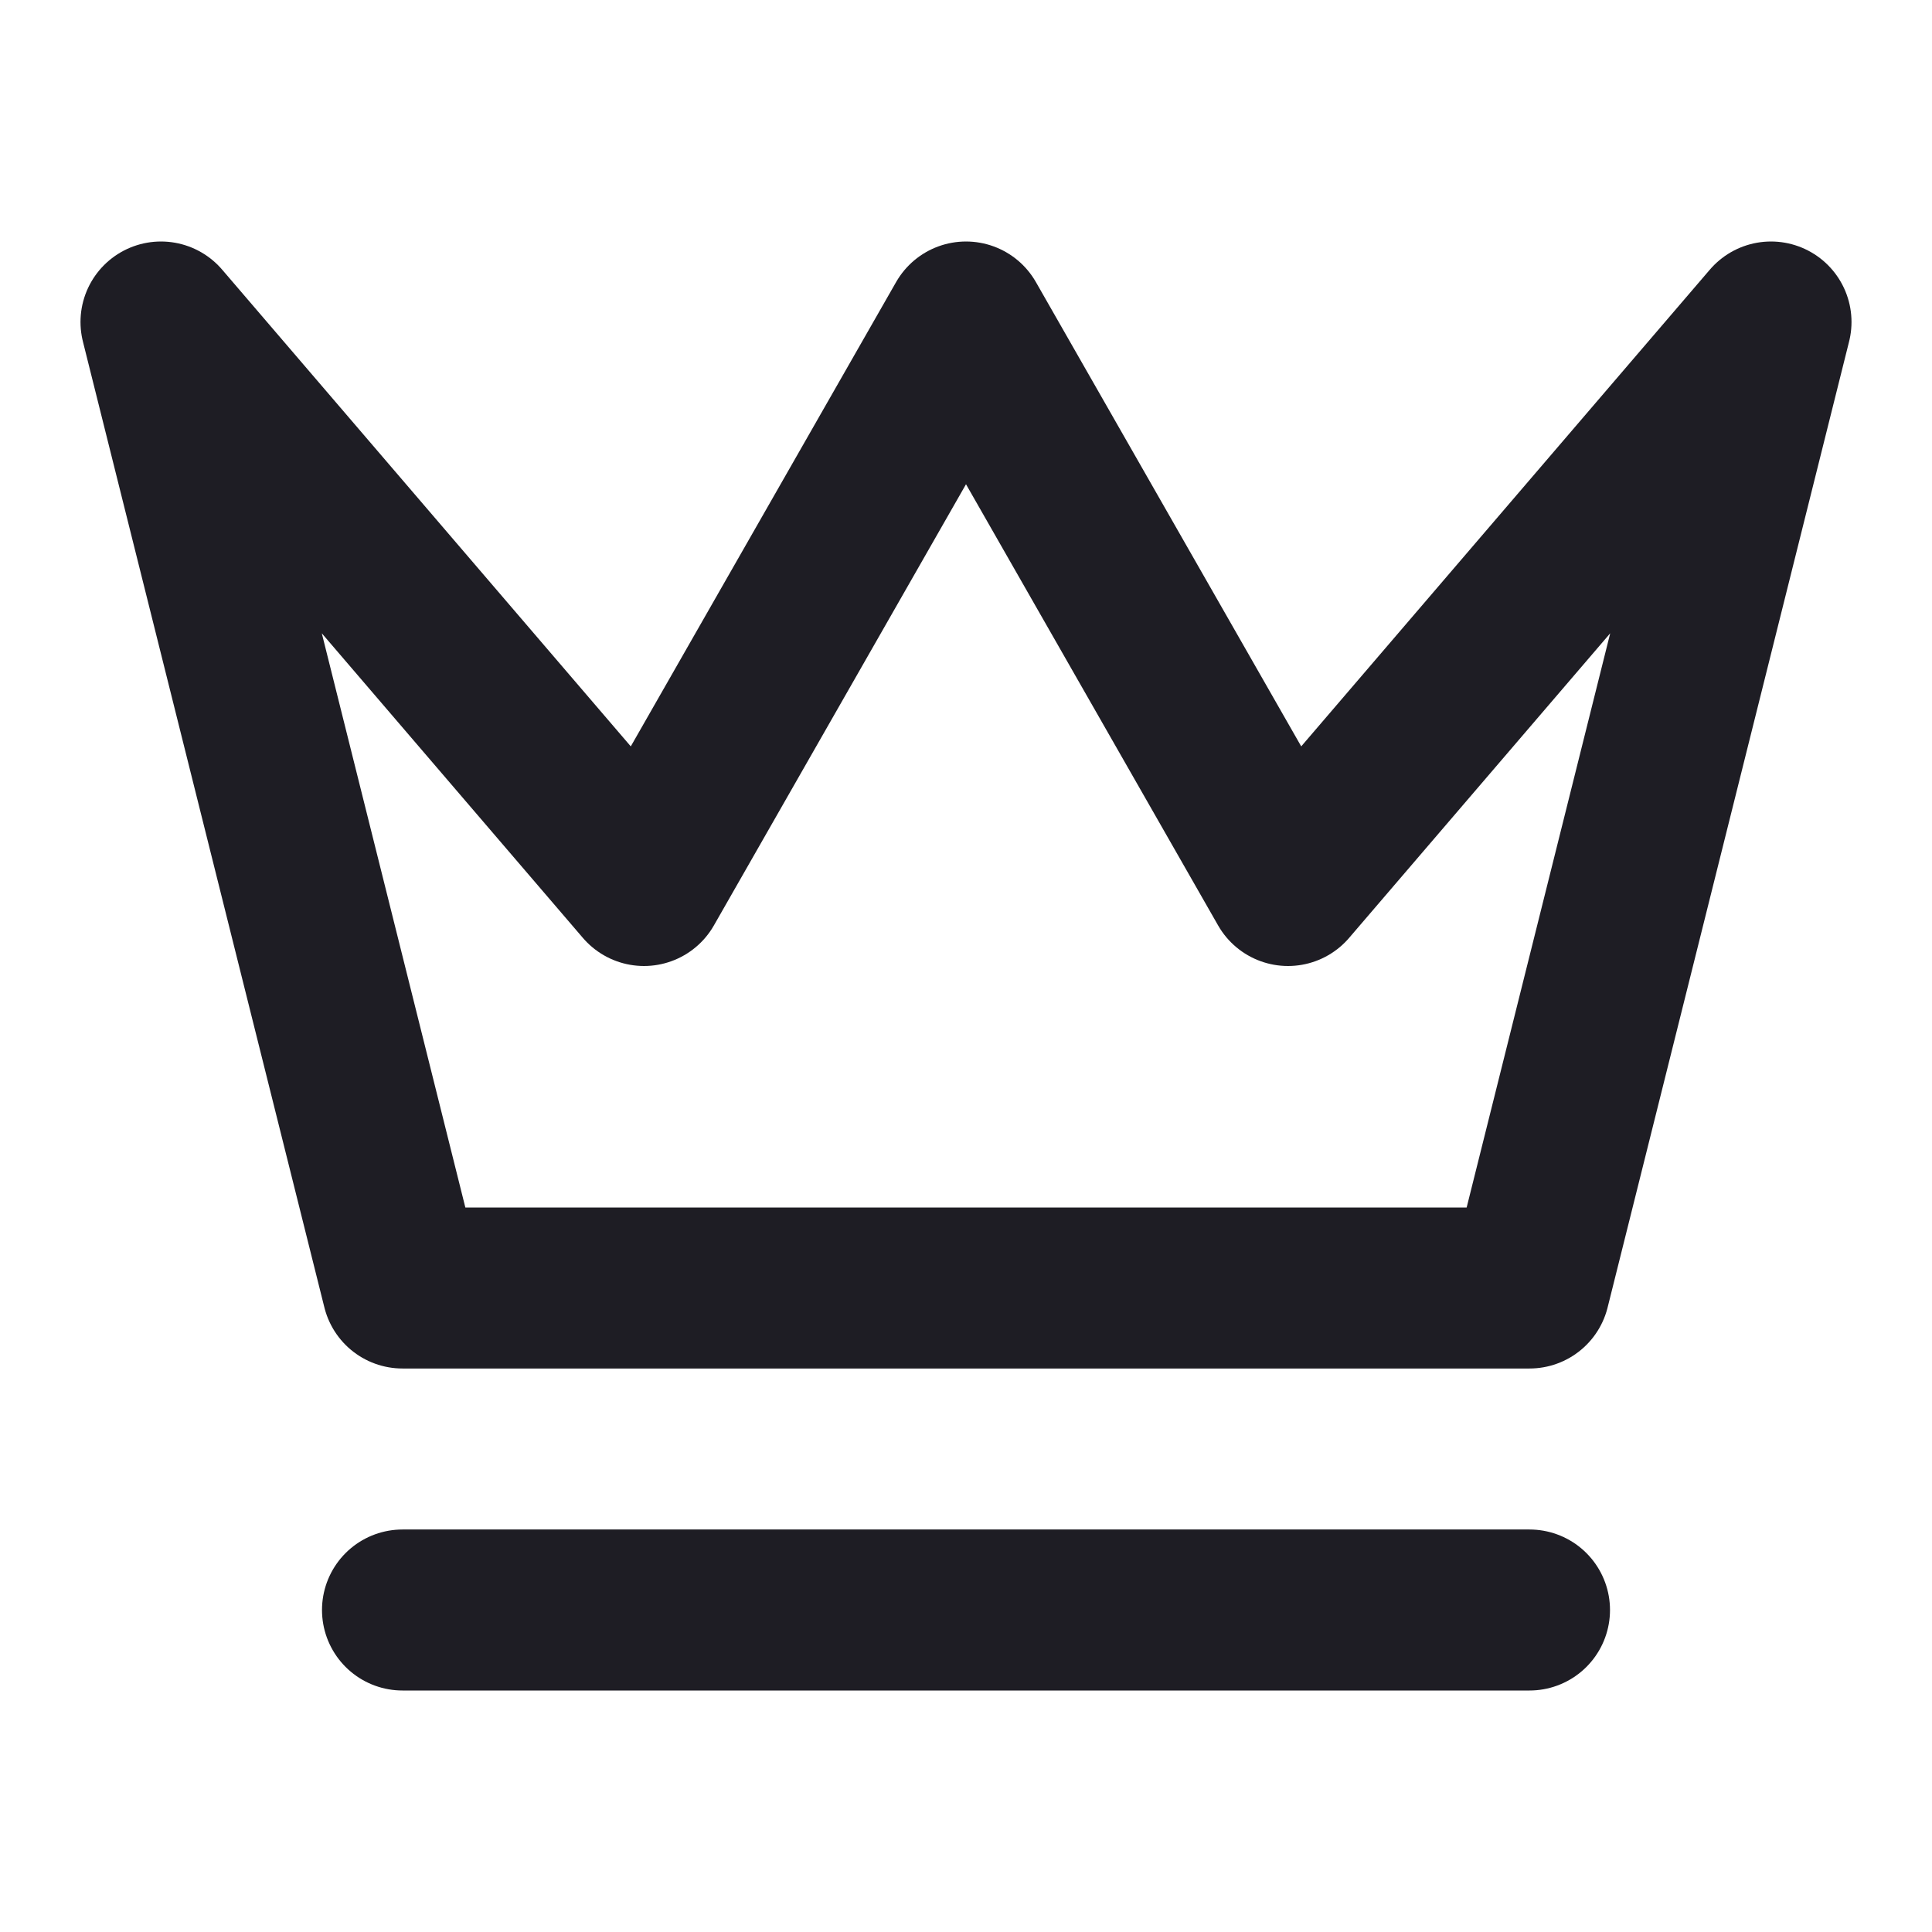 <svg width="24" height="24" viewBox="0 0 24 24" fill="none" xmlns="http://www.w3.org/2000/svg">
<path d="M5 20H19M2 4L5 16H19L22 4L16 11L12 4L8 11L2 4Z" stroke="#1E1D24" stroke-width="2" stroke-linecap="round" stroke-linejoin="round"/>
</svg>
